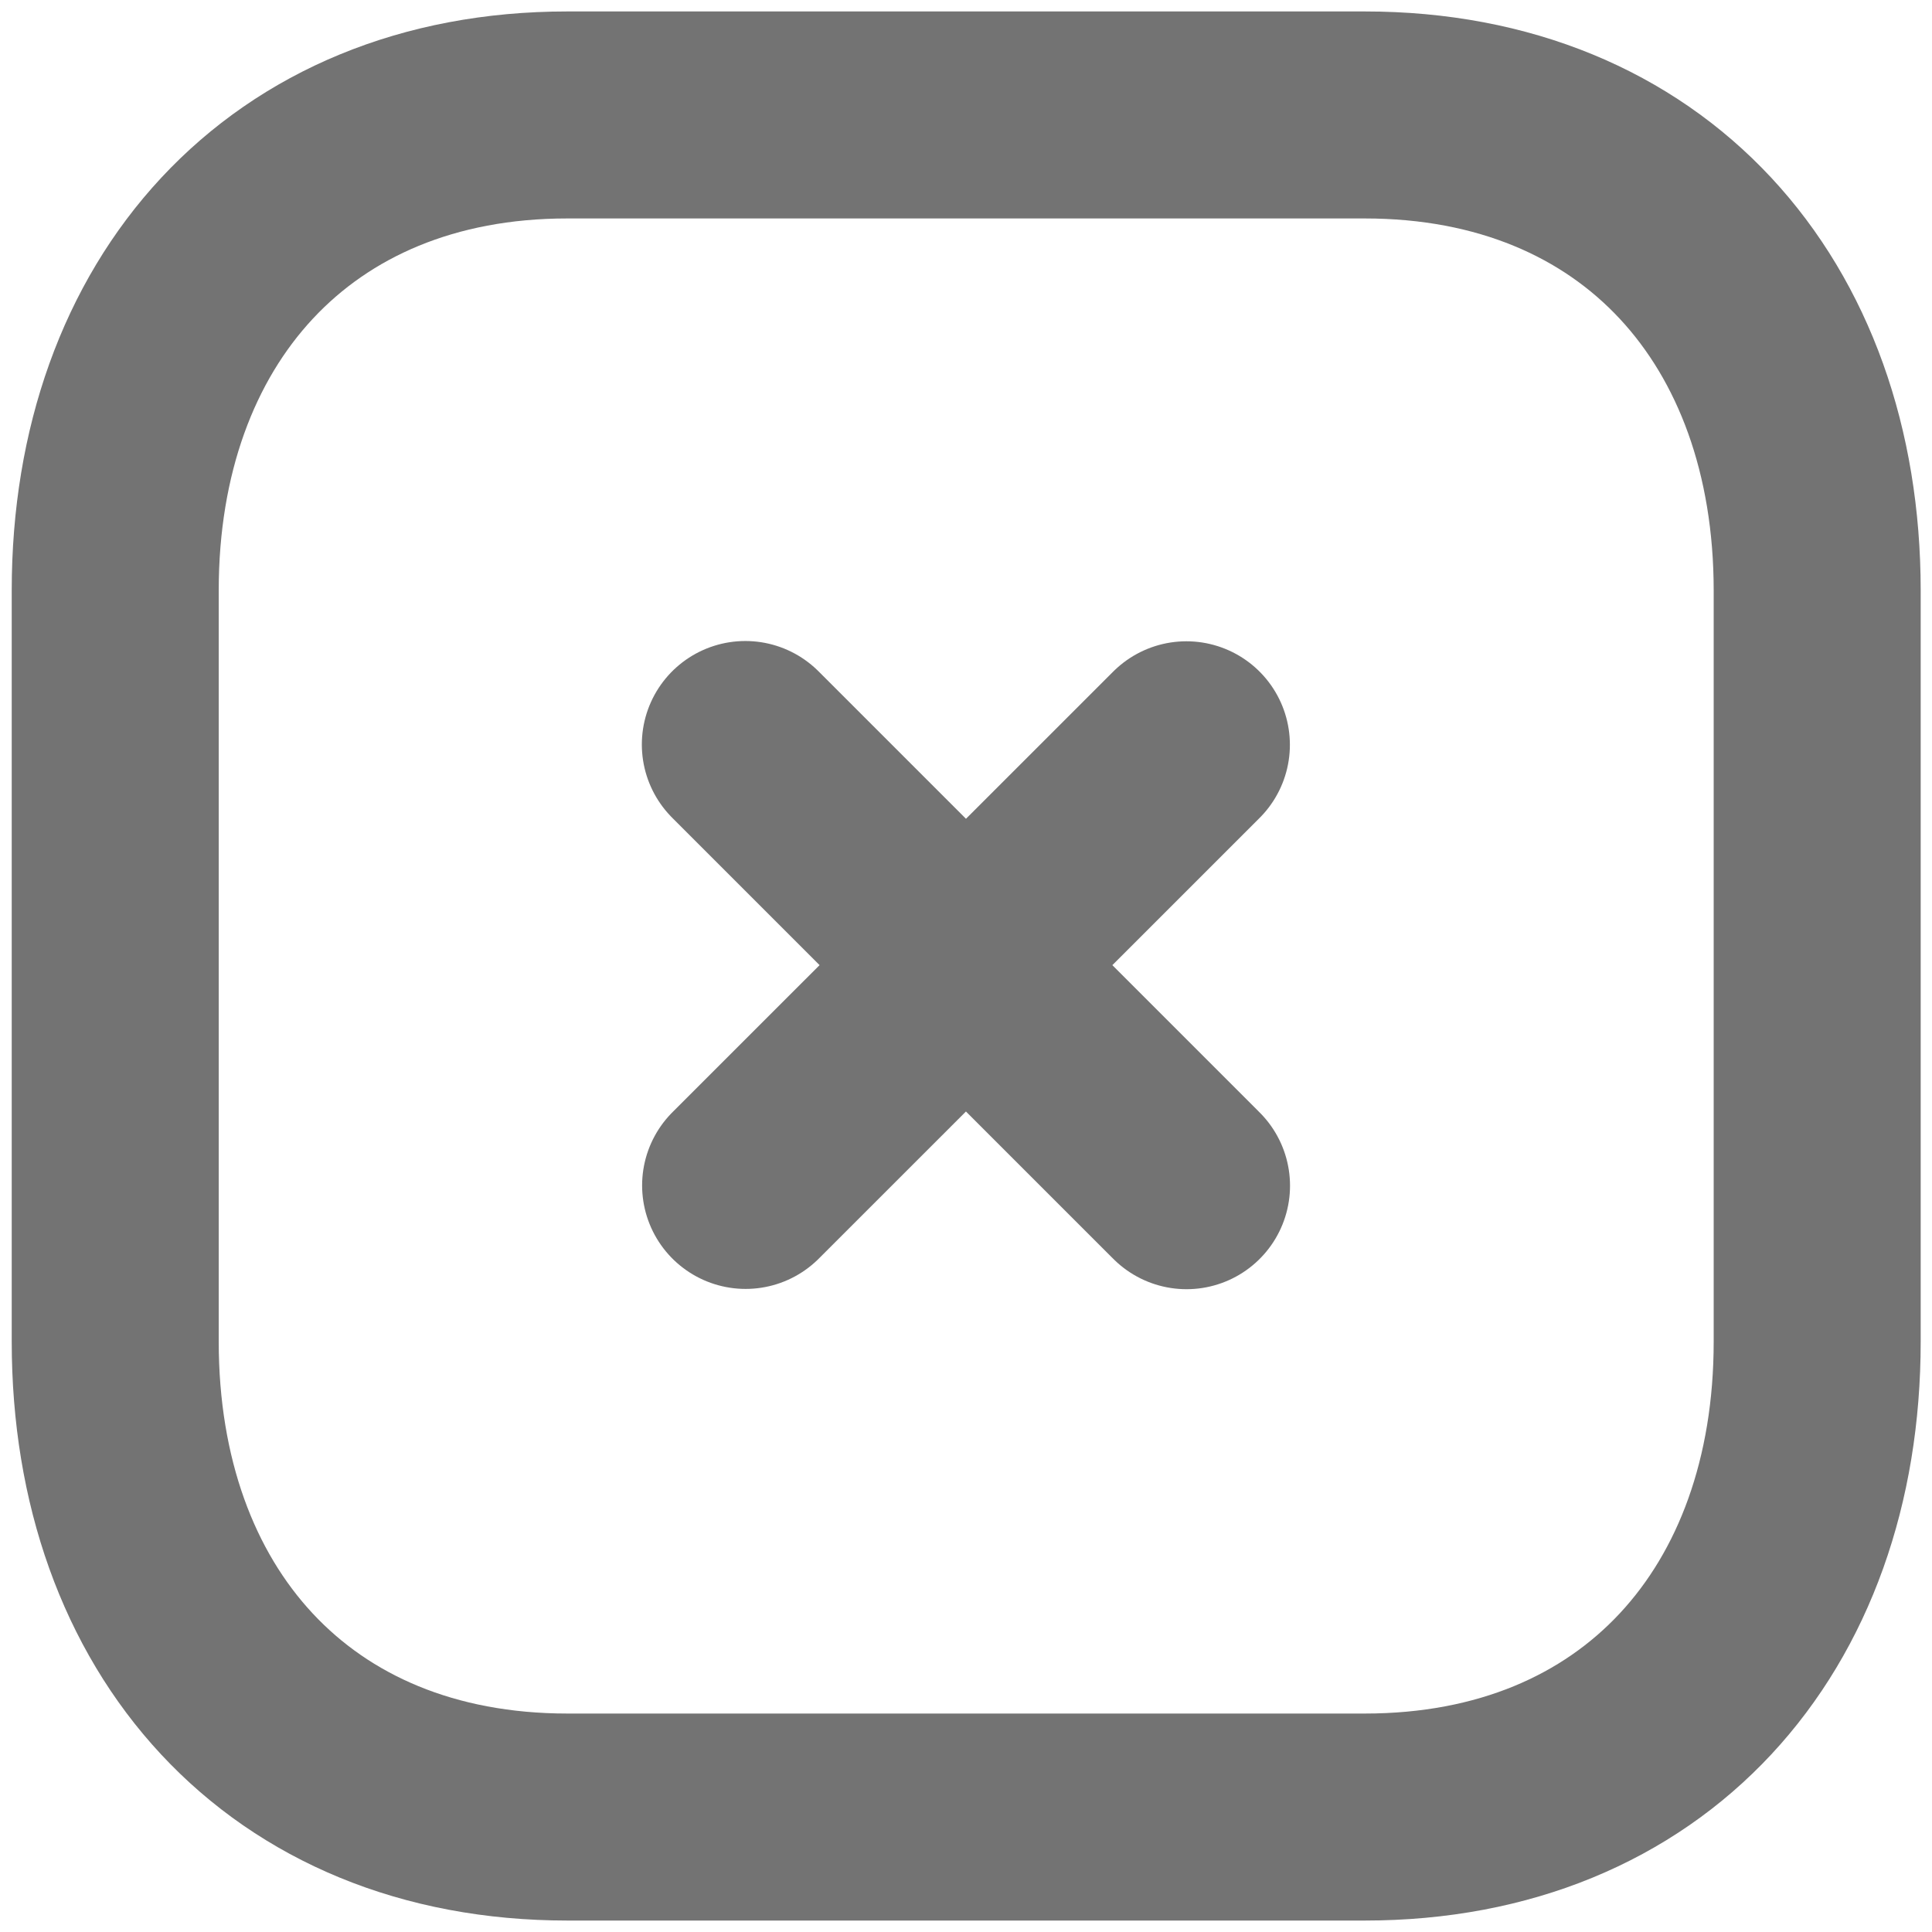 <svg width="14" height="14" fill="none" xmlns="http://www.w3.org/2000/svg"><path d="M8.597 5.397L5.403 8.59m3.195.002L5.401 5.395M9.89.833H4.11C2.098.833.835 2.26.835 4.277v5.446c0 2.018 1.257 3.444 3.277 3.444H9.89c2.021 0 3.278-1.426 3.278-3.444V4.277C13.167 2.26 11.91.833 9.89.833z" stroke="#737373" stroke-width="1.5" stroke-linecap="round" stroke-linejoin="round"/></svg>